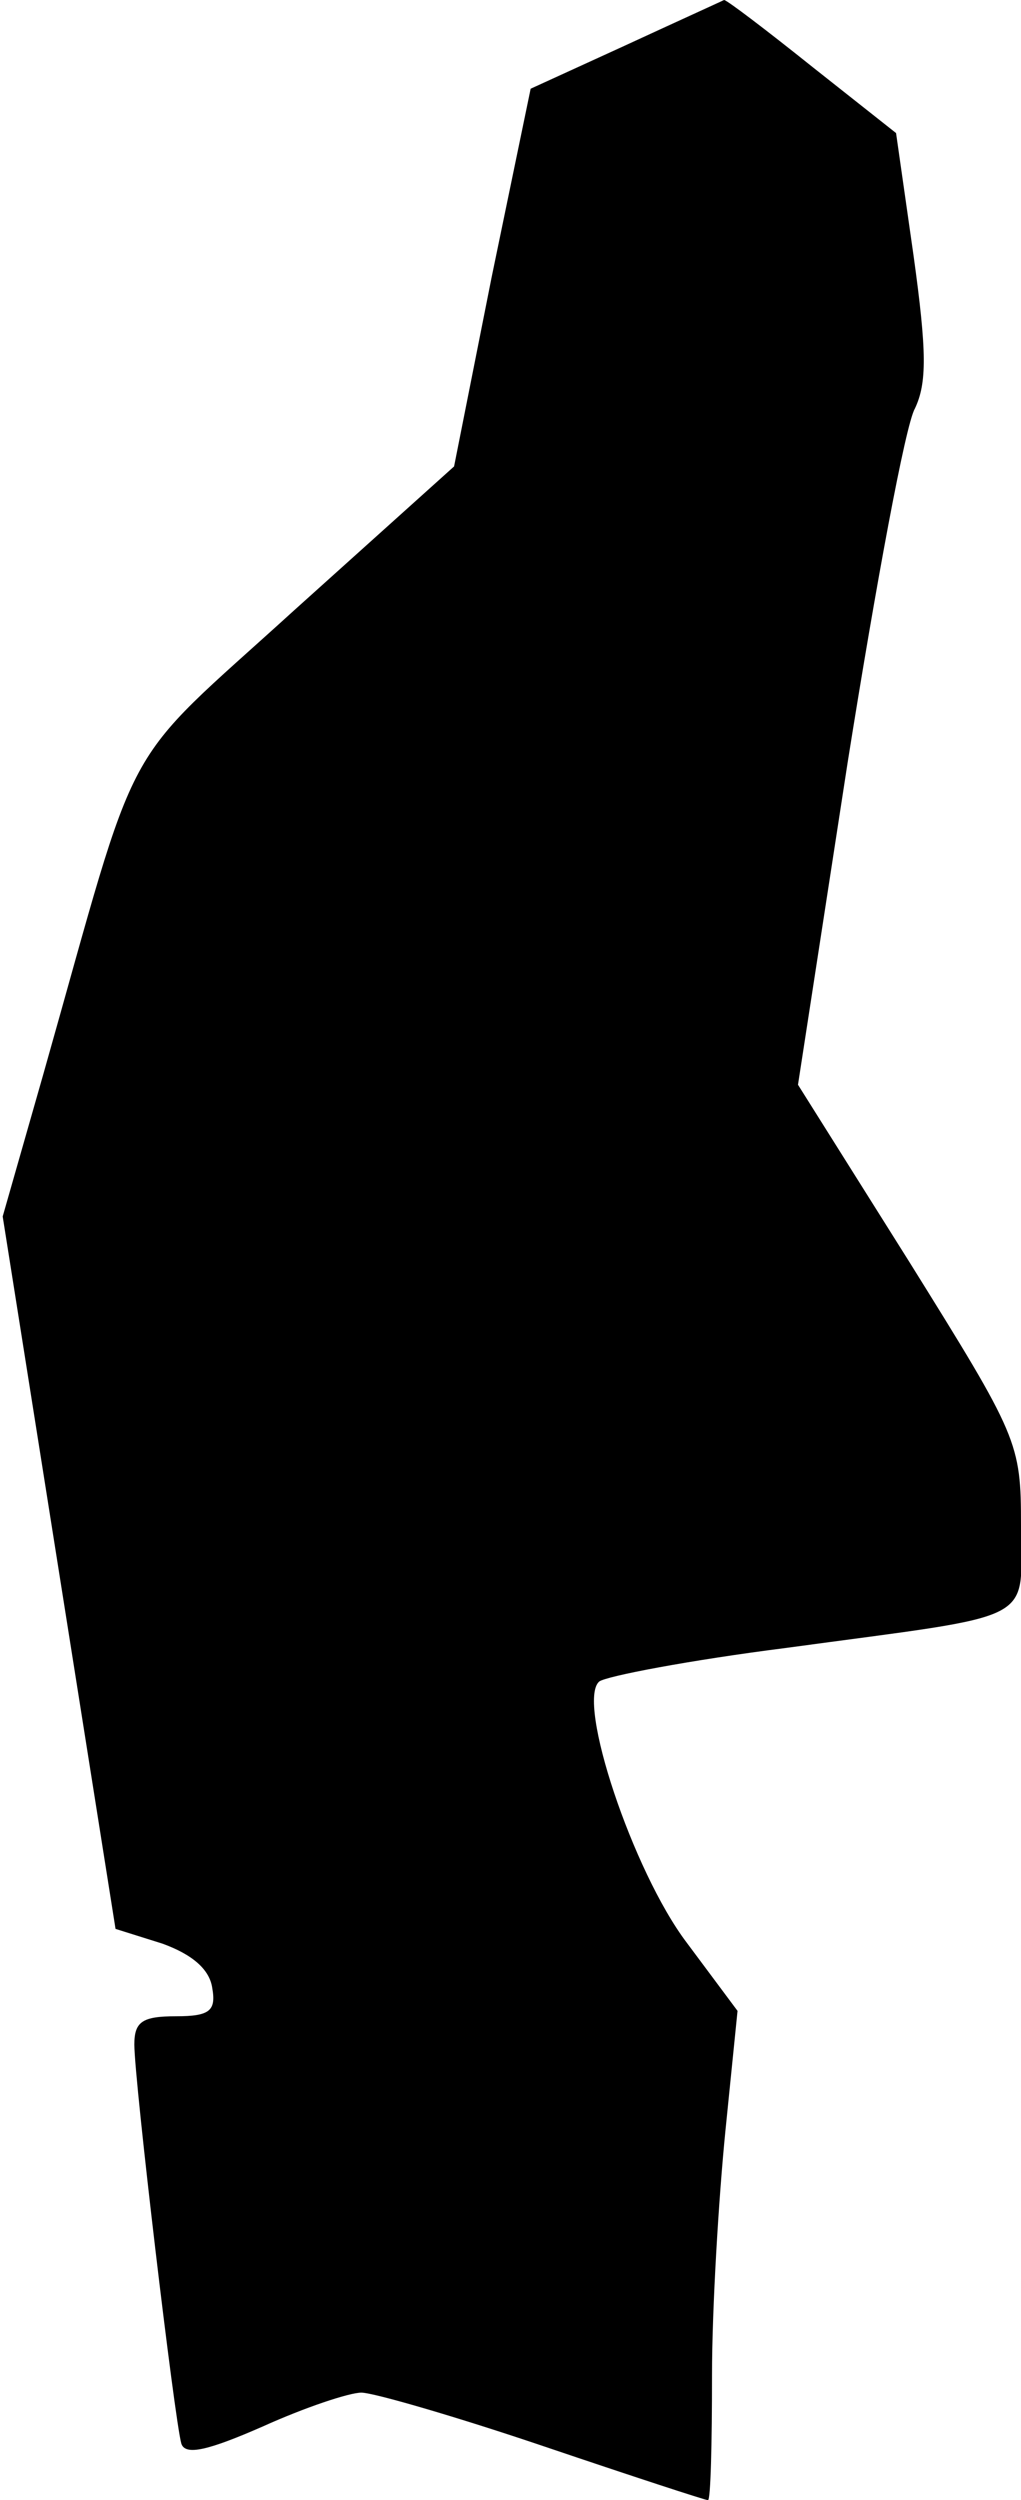 <?xml version="1.0" standalone="no"?>
<!DOCTYPE svg PUBLIC "-//W3C//DTD SVG 20010904//EN"
 "http://www.w3.org/TR/2001/REC-SVG-20010904/DTD/svg10.dtd">
<svg version="1.0" xmlns="http://www.w3.org/2000/svg"
 width="76pt" height="186pt" viewBox="0 0 76 186"
 preserveAspectRatio="xMidYMid meet">
<g transform="translate(0,186) scale(0.1,-0.1)"
fill="#000000" stroke="none">
<path fill="#000000" stroke="none" d="M465 1826 l-70 -32 -29 -140 -28 -141
-119 -107 c-133 -121 -113 -85 -187 -346 l-30 -105 42 -265 42 -265 35 -11
c22 -8 35 -19 37 -33 3 -17 -2 -21 -27 -21 -25 0 -31 -4 -31 -21 0 -27 30
-280 35 -297 3 -9 20 -5 61 13 31 14 64 25 73 25 9 0 71 -18 136 -40 65 -22
120 -40 122 -40 2 0 3 42 3 93 0 50 5 132 10 182 l9 89 -38 51 c-40 53 -82
179 -65 194 5 4 68 16 139 25 191 26 175 17 175 91 0 62 -2 66 -83 196 l-83
132 37 240 c21 132 43 251 50 263 9 19 9 42 -1 114 l-13 91 -62 49 c-35 28
-64 50 -66 50 -2 -1 -35 -16 -74 -34z"/>
</g>
</svg>
